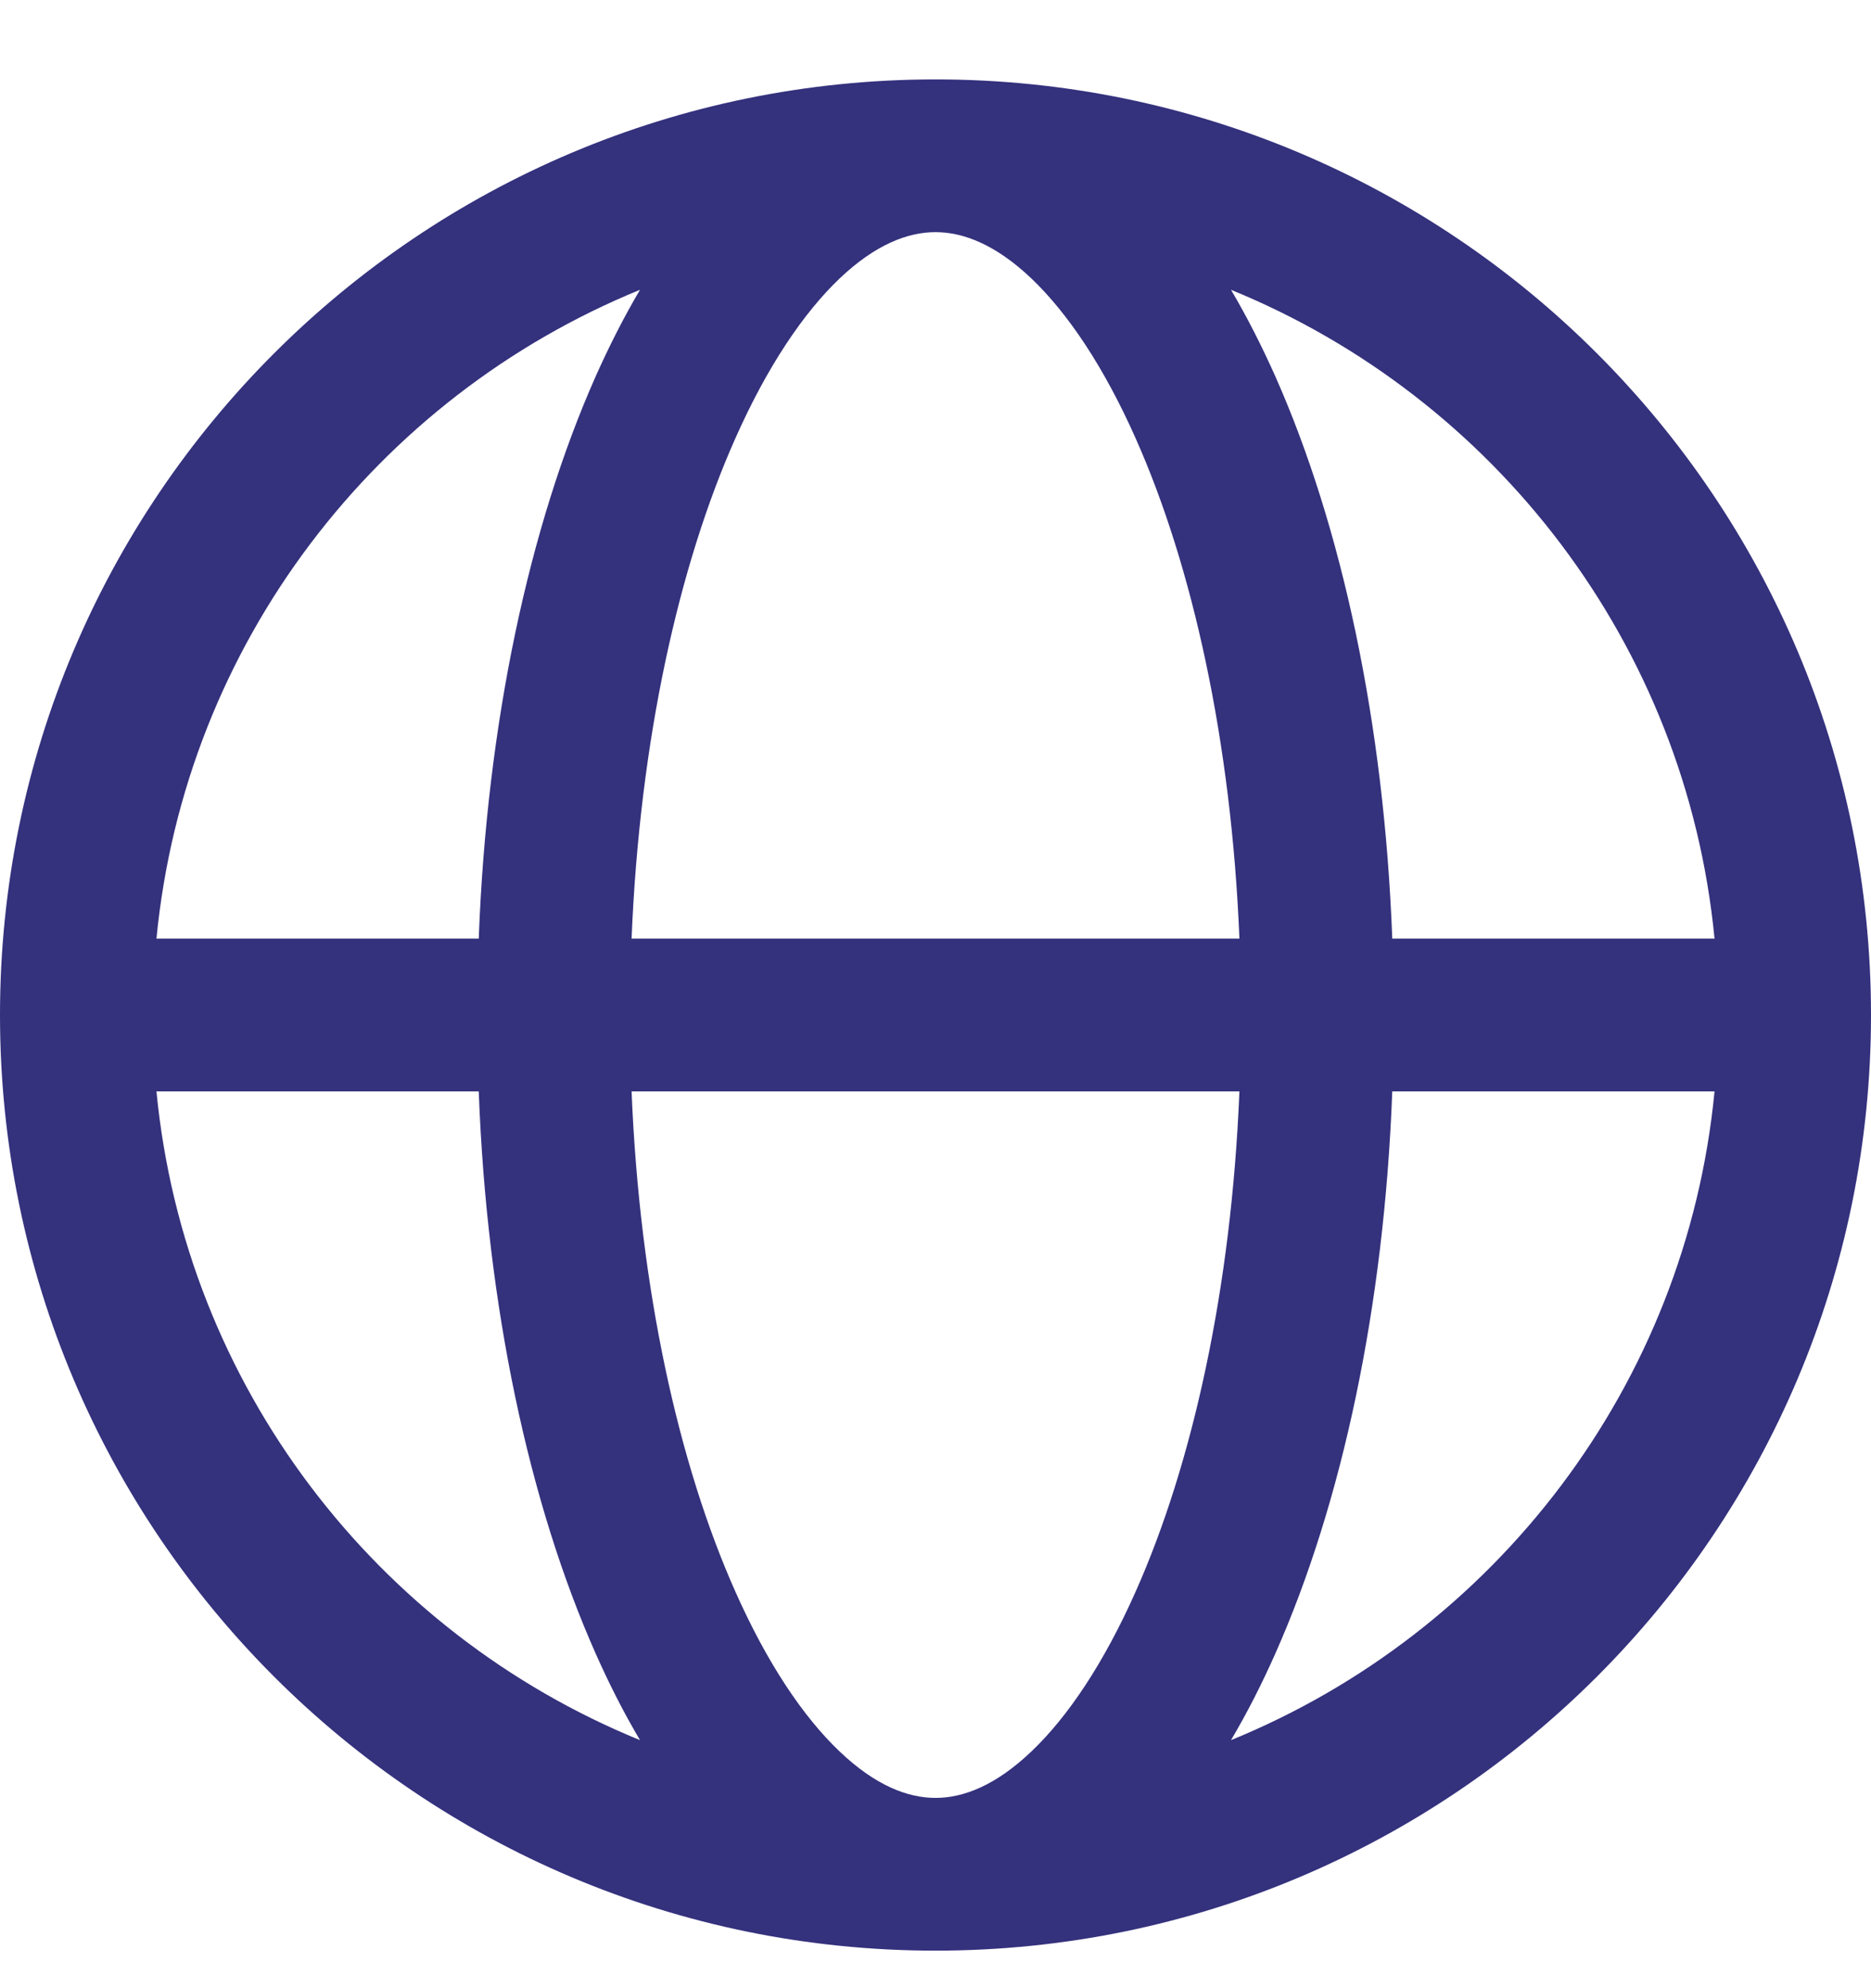 <svg width="16" height="17" viewBox="0 0 16 17" fill="none" xmlns="http://www.w3.org/2000/svg">
<g clip-path="url(#clip0_6609_11028)">
<path fill-rule="evenodd" clip-rule="evenodd" d="M1.338 8.026H4.094C4.163 6.182 4.525 4.5 5.094 3.218C5.21 2.958 5.336 2.71 5.473 2.478C3.221 3.397 1.581 5.507 1.338 8.026ZM8 0.679C3.582 0.679 0 4.26 0 8.679C0 13.097 3.582 16.679 8 16.679C12.418 16.679 16 13.097 16 8.679C16 4.26 12.418 0.679 8 0.679ZM8 1.985C7.762 1.985 7.485 2.091 7.179 2.382C6.87 2.677 6.561 3.134 6.288 3.749C5.803 4.839 5.47 6.334 5.401 8.026H10.599C10.53 6.334 10.197 4.839 9.712 3.749C9.439 3.134 9.13 2.677 8.821 2.382C8.515 2.091 8.238 1.985 8 1.985ZM11.906 8.026C11.837 6.182 11.475 4.5 10.906 3.218C10.79 2.958 10.664 2.71 10.527 2.478C12.779 3.397 14.419 5.507 14.662 8.026H11.906ZM10.599 9.332H5.401C5.47 11.024 5.803 12.519 6.288 13.608C6.561 14.223 6.87 14.681 7.179 14.975C7.485 15.267 7.762 15.373 8 15.373C8.238 15.373 8.515 15.267 8.821 14.975C9.13 14.681 9.439 14.223 9.712 13.608C10.197 12.519 10.53 11.024 10.599 9.332ZM10.527 14.879C10.664 14.648 10.79 14.4 10.906 14.139C11.475 12.858 11.837 11.176 11.906 9.332H14.662C14.419 11.85 12.779 13.96 10.527 14.879ZM5.473 14.879C5.336 14.648 5.21 14.4 5.094 14.139C4.525 12.858 4.163 11.176 4.094 9.332H1.338C1.581 11.85 3.221 13.96 5.473 14.879Z" fill="#34317D"/>
</g>
<defs>
<clipPath id="clip0_6609_11028">
<rect width="16" height="16" fill="white" transform="translate(0 0.679)"/>
</clipPath>
</defs>
</svg>

